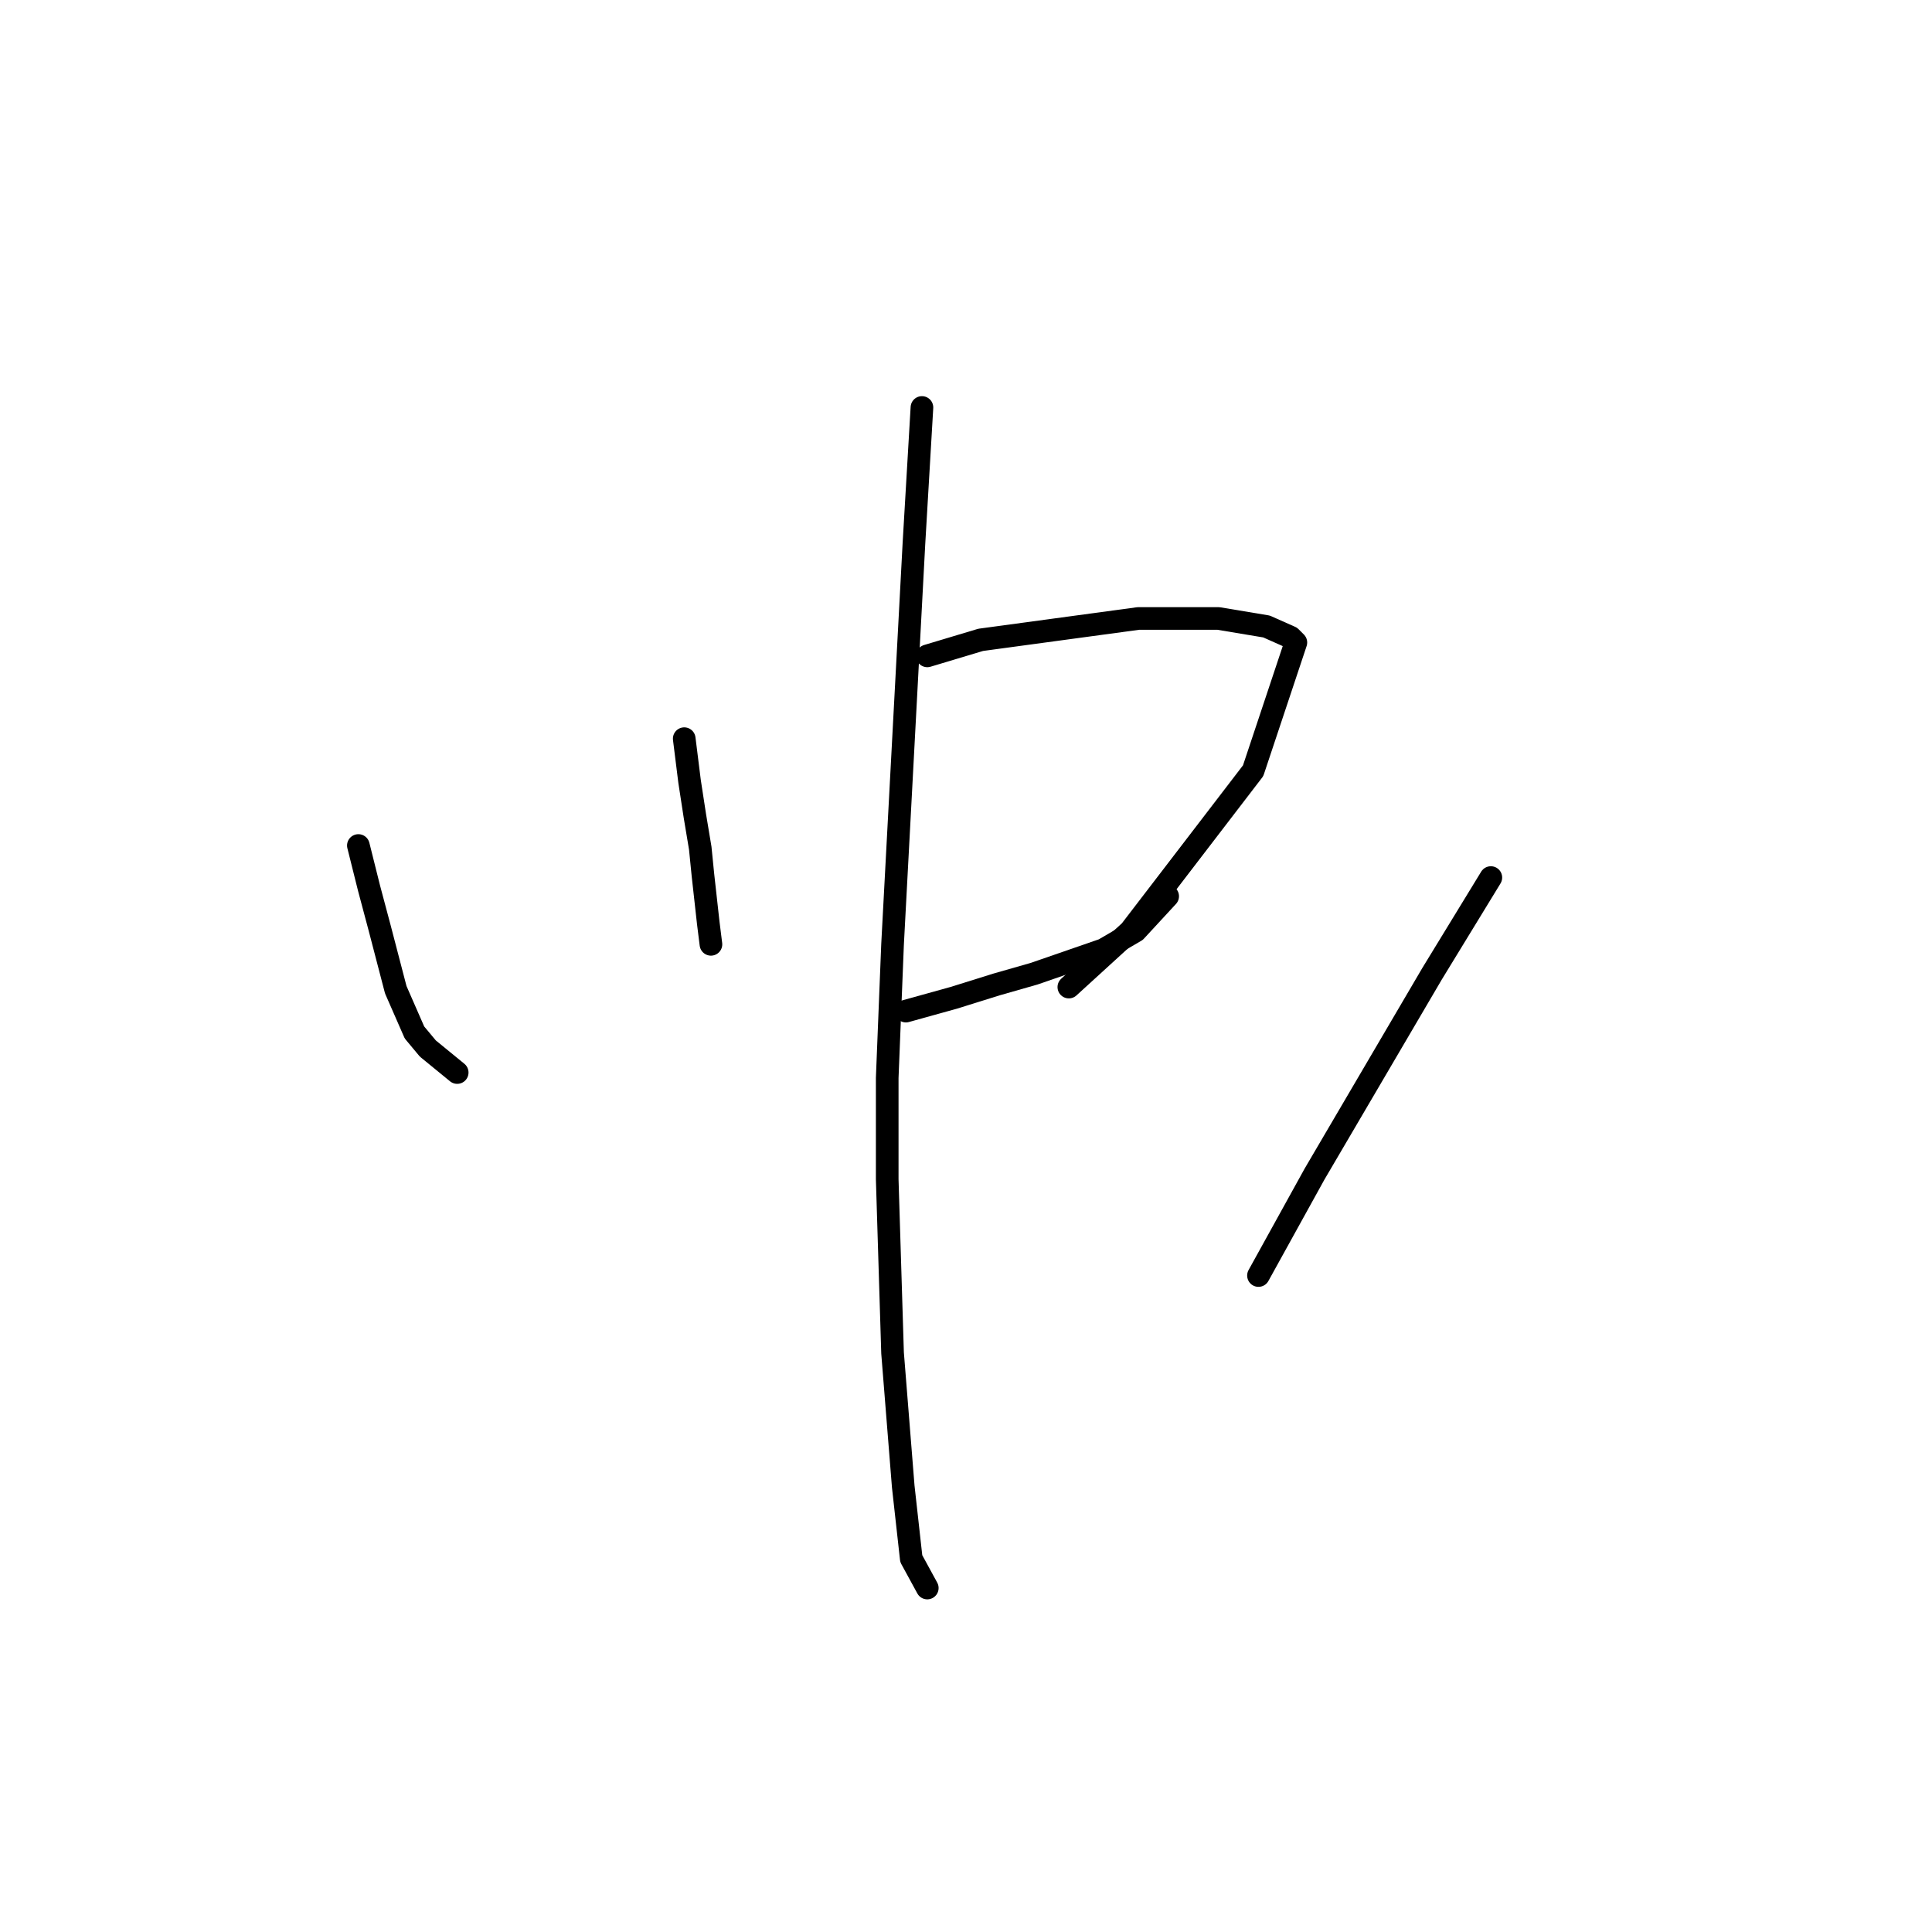 <?xml version="1.0" standalone="no"?>
    <svg width="256" height="256" xmlns="http://www.w3.org/2000/svg" version="1.1">
    <polyline stroke="black" stroke-width="3" stroke-linecap="round" fill="transparent" stroke-linejoin="round" points="47.486 112.034 48.902 117.697 50.318 123.006 52.441 131.146 54.919 136.808 56.688 138.932 60.581 142.117 60.581 142.117 " />
        <polyline stroke="black" stroke-width="3" stroke-linecap="round" fill="transparent" stroke-linejoin="round" points="90.664 97.878 91.371 103.54 92.079 108.141 92.787 112.388 93.141 115.927 93.849 122.298 94.203 125.129 94.203 125.129 94.203 125.129 " />
        <polyline stroke="black" stroke-width="3" stroke-linecap="round" fill="transparent" stroke-linejoin="round" points="122.87 86.907 129.948 84.783 150.829 81.952 161.446 81.952 167.817 83.013 171.002 84.429 171.709 85.137 166.047 102.125 149.767 123.359 141.627 130.792 141.627 130.792 " />
        <polyline stroke="black" stroke-width="3" stroke-linecap="round" fill="transparent" stroke-linejoin="round" points="120.038 133.977 126.409 132.207 132.071 130.438 137.026 129.022 146.228 125.837 150.475 123.359 154.722 118.759 154.722 118.759 " />
        <polyline stroke="black" stroke-width="3" stroke-linecap="round" fill="transparent" stroke-linejoin="round" points="122.162 53.993 121.1 72.042 118.269 125.129 117.561 142.825 117.561 156.273 118.269 179.278 119.684 196.973 120.746 206.529 122.87 210.422 122.87 210.422 " />
        <polyline stroke="black" stroke-width="3" stroke-linecap="round" fill="transparent" stroke-linejoin="round" points="197.545 116.281 189.759 129.022 174.187 155.565 166.755 169.014 166.755 169.014 " />
        </svg>